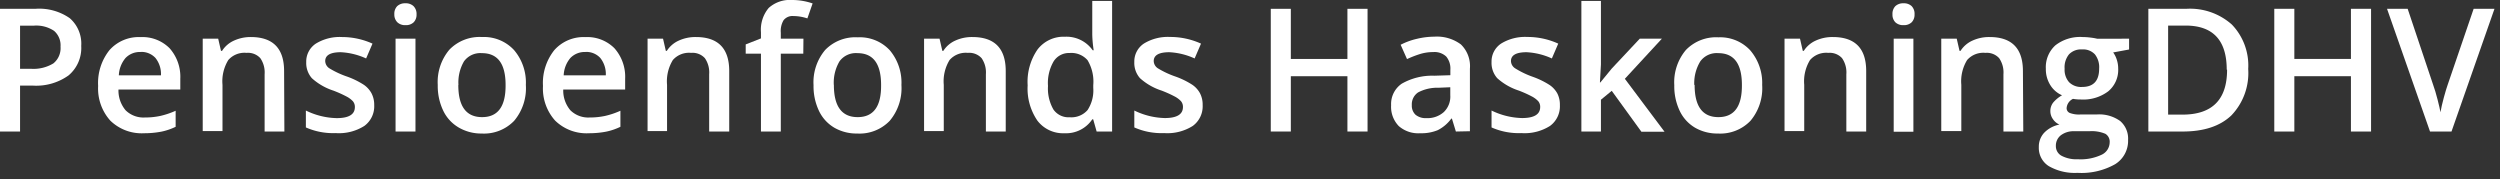 <svg xmlns="http://www.w3.org/2000/svg" viewBox="0 0 349 25"><rect x="0" y="0" width="349" height="25" fill="#333333" stroke="none"/><defs><style>.cls-1{fill:#fff;}</style></defs><title>logo_phdhv</title><g id="Layer_2" data-name="Layer 2"><g id="Layer_1-2" data-name="Layer 1"><path class="cls-1" d="M11.34,6.41a5,5,0,0,1-1.76,4.11,7.74,7.74,0,0,1-5,1.43H2.8v6.41H0V1.23H4.93A7.46,7.46,0,0,1,9.74,2.54,4.71,4.71,0,0,1,11.34,6.41ZM2.8,9.6H4.29a5.33,5.33,0,0,0,3.16-.75,2.73,2.73,0,0,0,1-2.34,2.66,2.66,0,0,0-.9-2.2,4.46,4.46,0,0,0-2.81-.73H2.8Z"/><path class="cls-1" d="M20.13,18.6a6.27,6.27,0,0,1-4.73-1.76A6.7,6.7,0,0,1,13.7,12a7.35,7.35,0,0,1,1.58-5,5.46,5.46,0,0,1,4.35-1.82,5.34,5.34,0,0,1,4.05,1.56A6,6,0,0,1,25.17,11V12.5H16.54a4.26,4.26,0,0,0,1,2.9,3.55,3.55,0,0,0,2.71,1,10,10,0,0,0,2.14-.22,11.21,11.21,0,0,0,2.13-.72v2.24a8.46,8.46,0,0,1-2,.68A12.5,12.5,0,0,1,20.13,18.6Zm-.5-11.34a2.77,2.77,0,0,0-2.1.83,4,4,0,0,0-.94,2.43h5.88a3.59,3.59,0,0,0-.77-2.43A2.65,2.65,0,0,0,19.63,7.25Z"/><path class="cls-1" d="M39.7,18.36H36.94v-8a3.49,3.49,0,0,0-.6-2.24,2.33,2.33,0,0,0-1.92-.74,3,3,0,0,0-2.55,1,5.69,5.69,0,0,0-.81,3.46v6.46H28.3V5.4h2.16l.39,1.7H31a3.83,3.83,0,0,1,1.66-1.43A5.58,5.58,0,0,1,35,5.17q4.66,0,4.66,4.75Z"/><path class="cls-1" d="M52.24,14.67a3.39,3.39,0,0,1-1.38,2.91,6.62,6.62,0,0,1-4,1,9.36,9.36,0,0,1-4.16-.79V15.43A10.21,10.21,0,0,0,47,16.49q2.54,0,2.54-1.54a1.22,1.22,0,0,0-.28-.82,3.33,3.33,0,0,0-.93-.68,15.93,15.93,0,0,0-1.79-.8,8.29,8.29,0,0,1-3-1.73,3.21,3.21,0,0,1-.79-2.25,3,3,0,0,1,1.34-2.58,6.37,6.37,0,0,1,3.65-.92A10.34,10.34,0,0,1,52,6.09l-.89,2.07a9.62,9.62,0,0,0-3.53-.87q-2.18,0-2.18,1.24a1.25,1.25,0,0,0,.57,1,12.5,12.5,0,0,0,2.48,1.16,11.33,11.33,0,0,1,2.33,1.14,3.4,3.4,0,0,1,1.08,1.19A3.44,3.44,0,0,1,52.24,14.67Z"/><path class="cls-1" d="M55.05,2a1.52,1.52,0,0,1,.4-1.14,1.58,1.58,0,0,1,1.15-.4,1.54,1.54,0,0,1,1.13.4A1.52,1.52,0,0,1,58.15,2a1.5,1.5,0,0,1-.4,1.11,1.53,1.53,0,0,1-1.13.4,1.56,1.56,0,0,1-1.15-.4A1.5,1.5,0,0,1,55.05,2ZM58,18.36H55.22V5.4H58Z"/><path class="cls-1" d="M73.41,11.86a7.07,7.07,0,0,1-1.63,5,5.84,5.84,0,0,1-4.54,1.78A6.21,6.21,0,0,1,64,17.78a5.42,5.42,0,0,1-2.14-2.36,8,8,0,0,1-.75-3.56,7,7,0,0,1,1.62-4.92,5.86,5.86,0,0,1,4.56-1.77A5.71,5.71,0,0,1,71.77,7,7,7,0,0,1,73.41,11.86Zm-9.43,0q0,4.49,3.32,4.49t3.28-4.49q0-4.44-3.3-4.44a2.82,2.82,0,0,0-2.51,1.15A5.84,5.84,0,0,0,64,11.86Z"/><path class="cls-1" d="M82.23,18.6a6.27,6.27,0,0,1-4.73-1.76A6.7,6.7,0,0,1,75.8,12a7.35,7.35,0,0,1,1.58-5,5.46,5.46,0,0,1,4.35-1.82,5.34,5.34,0,0,1,4.05,1.56A6,6,0,0,1,87.27,11V12.5H78.63a4.26,4.26,0,0,0,1,2.9,3.55,3.55,0,0,0,2.71,1,10,10,0,0,0,2.14-.22,11.21,11.21,0,0,0,2.13-.72v2.24a8.46,8.46,0,0,1-2,.68A12.5,12.5,0,0,1,82.23,18.6Zm-.5-11.34a2.77,2.77,0,0,0-2.1.83,4,4,0,0,0-.94,2.43h5.88a3.59,3.59,0,0,0-.77-2.43A2.65,2.65,0,0,0,81.73,7.25Z"/><path class="cls-1" d="M101.8,18.36H99v-8a3.49,3.49,0,0,0-.6-2.24,2.33,2.33,0,0,0-1.92-.74,3,3,0,0,0-2.55,1,5.69,5.69,0,0,0-.81,3.46v6.46H90.4V5.4h2.16l.39,1.7h.14a3.83,3.83,0,0,1,1.66-1.43,5.58,5.58,0,0,1,2.39-.5q4.66,0,4.66,4.75Z"/><path class="cls-1" d="M112.14,7.49H109V18.36h-2.77V7.49h-2.13V6.2l2.13-.84V4.51a4.72,4.72,0,0,1,1.08-3.4A4.41,4.41,0,0,1,110.58,0a8.79,8.79,0,0,1,2.86.48l-.73,2.09a6.35,6.35,0,0,0-1.95-.33,1.58,1.58,0,0,0-1.37.58A2.92,2.92,0,0,0,109,4.56V5.4h3.16Z"/><path class="cls-1" d="M125.84,11.86a7.07,7.07,0,0,1-1.63,5,5.84,5.84,0,0,1-4.54,1.78,6.21,6.21,0,0,1-3.21-.82,5.42,5.42,0,0,1-2.14-2.36,8,8,0,0,1-.75-3.56,7,7,0,0,1,1.62-4.92,5.86,5.86,0,0,1,4.56-1.77A5.71,5.71,0,0,1,124.2,7,7,7,0,0,1,125.84,11.86Zm-9.43,0q0,4.49,3.32,4.49T123,11.86q0-4.44-3.3-4.44a2.82,2.82,0,0,0-2.51,1.15A5.84,5.84,0,0,0,116.4,11.86Z"/><path class="cls-1" d="M140.4,18.36h-2.77v-8a3.49,3.49,0,0,0-.6-2.24,2.33,2.33,0,0,0-1.92-.74,3,3,0,0,0-2.55,1,5.69,5.69,0,0,0-.81,3.46v6.46H129V5.4h2.16l.39,1.7h.14a3.83,3.83,0,0,1,1.66-1.43,5.58,5.58,0,0,1,2.39-.5q4.66,0,4.66,4.75Z"/><path class="cls-1" d="M148.61,18.6a4.51,4.51,0,0,1-3.79-1.76,7.9,7.9,0,0,1-1.36-4.93,7.93,7.93,0,0,1,1.38-5,4.56,4.56,0,0,1,3.81-1.78,4.47,4.47,0,0,1,3.89,1.89h.14a16.51,16.51,0,0,1-.2-2.2V.13h2.77V18.36h-2.16l-.48-1.7h-.13A4.4,4.4,0,0,1,148.61,18.6Zm.74-2.23a3,3,0,0,0,2.47-1,5,5,0,0,0,.8-3.1v-.39a5.81,5.81,0,0,0-.8-3.48,3,3,0,0,0-2.5-1,2.53,2.53,0,0,0-2.24,1.18A6,6,0,0,0,146.3,12a5.88,5.88,0,0,0,.76,3.29A2.57,2.57,0,0,0,149.34,16.37Z"/><path class="cls-1" d="M167.89,14.67a3.39,3.39,0,0,1-1.38,2.91,6.62,6.62,0,0,1-4,1,9.36,9.36,0,0,1-4.16-.79V15.43a10.21,10.21,0,0,0,4.25,1.05q2.54,0,2.54-1.54a1.22,1.22,0,0,0-.28-.82,3.33,3.33,0,0,0-.93-.68,15.93,15.93,0,0,0-1.79-.8,8.29,8.29,0,0,1-3-1.73,3.21,3.21,0,0,1-.79-2.25,3,3,0,0,1,1.34-2.58,6.37,6.37,0,0,1,3.65-.92,10.34,10.34,0,0,1,4.32.93l-.89,2.07a9.62,9.62,0,0,0-3.53-.87q-2.18,0-2.18,1.24a1.25,1.25,0,0,0,.57,1,12.5,12.5,0,0,0,2.48,1.16,11.33,11.33,0,0,1,2.33,1.14,3.4,3.4,0,0,1,1.08,1.19A3.44,3.44,0,0,1,167.89,14.67Z"/><path class="cls-1" d="M190.91,18.36H188.1V10.64h-7.9v7.72h-2.8V1.23h2.8v7h7.9v-7h2.81Z"/><path class="cls-1" d="M203.24,18.36l-.55-1.8h-.09a5.31,5.31,0,0,1-1.89,1.61,6,6,0,0,1-2.44.43,4.13,4.13,0,0,1-3-1,3.86,3.86,0,0,1-1.07-2.92,3.43,3.43,0,0,1,1.49-3,8.58,8.58,0,0,1,4.54-1.11l2.24-.07V9.75a2.62,2.62,0,0,0-.58-1.86,2.37,2.37,0,0,0-1.8-.62,6.22,6.22,0,0,0-1.91.29,14.41,14.41,0,0,0-1.76.69l-.89-2a9.58,9.58,0,0,1,2.31-.84,10.62,10.62,0,0,1,2.37-.29,5.61,5.61,0,0,1,3.73,1.08,4.22,4.22,0,0,1,1.26,3.39v8.73Zm-4.1-1.87a3.41,3.41,0,0,0,2.41-.84,3,3,0,0,0,.91-2.35V12.18l-1.66.07a5.69,5.69,0,0,0-2.83.65,2,2,0,0,0-.88,1.78,1.73,1.73,0,0,0,.52,1.34A2.22,2.22,0,0,0,199.14,16.49Z"/><path class="cls-1" d="M217.76,14.67a3.39,3.39,0,0,1-1.38,2.91,6.62,6.62,0,0,1-4,1,9.36,9.36,0,0,1-4.16-.79V15.43a10.21,10.21,0,0,0,4.25,1.05q2.54,0,2.54-1.54a1.22,1.22,0,0,0-.28-.82,3.33,3.33,0,0,0-.93-.68,15.93,15.93,0,0,0-1.79-.8,8.29,8.29,0,0,1-3-1.73,3.21,3.21,0,0,1-.79-2.25,3,3,0,0,1,1.34-2.58,6.37,6.37,0,0,1,3.65-.92,10.34,10.34,0,0,1,4.32.93l-.89,2.07a9.62,9.62,0,0,0-3.53-.87q-2.18,0-2.18,1.24a1.25,1.25,0,0,0,.57,1A12.5,12.5,0,0,0,214,10.73a11.33,11.33,0,0,1,2.33,1.14,3.4,3.4,0,0,1,1.08,1.19A3.44,3.44,0,0,1,217.76,14.67Z"/><path class="cls-1" d="M223.4,11.52,225,9.57l3.91-4.17H232L226.83,11l5.54,7.39h-3.23L225,12.68l-1.51,1.24v4.44h-2.73V.13h2.73V9l-.14,2.5Z"/><path class="cls-1" d="M246,11.86a7.07,7.07,0,0,1-1.63,5,5.84,5.84,0,0,1-4.54,1.78,6.21,6.21,0,0,1-3.21-.82,5.42,5.42,0,0,1-2.14-2.36,8,8,0,0,1-.75-3.56,7,7,0,0,1,1.62-4.92,5.86,5.86,0,0,1,4.56-1.77A5.71,5.71,0,0,1,244.31,7,7,7,0,0,1,246,11.86Zm-9.43,0q0,4.49,3.32,4.49t3.28-4.49q0-4.44-3.3-4.44a2.82,2.82,0,0,0-2.51,1.15A5.84,5.84,0,0,0,236.52,11.86Z"/><path class="cls-1" d="M260.52,18.36h-2.77v-8a3.49,3.49,0,0,0-.6-2.24,2.33,2.33,0,0,0-1.92-.74,3,3,0,0,0-2.55,1,5.69,5.69,0,0,0-.81,3.46v6.46h-2.75V5.4h2.16l.39,1.7h.14a3.83,3.83,0,0,1,1.66-1.43,5.58,5.58,0,0,1,2.39-.5q4.66,0,4.66,4.75Z"/><path class="cls-1" d="M264.19,2a1.52,1.52,0,0,1,.4-1.14,1.58,1.58,0,0,1,1.15-.4,1.54,1.54,0,0,1,1.13.4,1.52,1.52,0,0,1,.4,1.14,1.5,1.5,0,0,1-.4,1.11,1.53,1.53,0,0,1-1.13.4,1.56,1.56,0,0,1-1.15-.4A1.5,1.5,0,0,1,264.19,2Zm2.92,16.39h-2.75V5.4h2.75Z"/><path class="cls-1" d="M282.45,18.36h-2.77v-8a3.49,3.49,0,0,0-.6-2.24,2.33,2.33,0,0,0-1.92-.74,3,3,0,0,0-2.55,1,5.69,5.69,0,0,0-.81,3.46v6.46H271V5.4h2.16l.39,1.7h.14a3.83,3.83,0,0,1,1.66-1.43,5.58,5.58,0,0,1,2.39-.5q4.66,0,4.66,4.75Z"/><path class="cls-1" d="M297.22,5.4V6.91L295,7.32a3.57,3.57,0,0,1,.5,1,4,4,0,0,1,.2,1.27,3.88,3.88,0,0,1-1.38,3.15,5.79,5.79,0,0,1-3.81,1.15,6.18,6.18,0,0,1-1.12-.09,1.55,1.55,0,0,0-.89,1.29.72.72,0,0,0,.42.67,3.6,3.6,0,0,0,1.53.22h2.26a5,5,0,0,1,3.26.91,3.22,3.22,0,0,1,1.11,2.64,3.83,3.83,0,0,1-1.82,3.4,9.56,9.56,0,0,1-5.25,1.2,7.25,7.25,0,0,1-4-.94,3,3,0,0,1-1.39-2.67,2.84,2.84,0,0,1,.76-2,4.05,4.05,0,0,1,2.12-1.13,2.07,2.07,0,0,1-.91-.76,1.91,1.91,0,0,1-.36-1.1,1.89,1.89,0,0,1,.41-1.23,4.73,4.73,0,0,1,1.22-1,3.61,3.61,0,0,1-1.63-1.41,4.15,4.15,0,0,1-.63-2.29,4.11,4.11,0,0,1,1.33-3.27,5.59,5.59,0,0,1,3.79-1.16,9.23,9.23,0,0,1,1.15.08,7.27,7.27,0,0,1,.91.16ZM287,20.38a1.51,1.51,0,0,0,.8,1.37,4.41,4.41,0,0,0,2.26.48,6.82,6.82,0,0,0,3.35-.64,1.93,1.93,0,0,0,1.1-1.71,1.28,1.28,0,0,0-.6-1.2,4.85,4.85,0,0,0-2.24-.36h-2.09a2.93,2.93,0,0,0-1.88.56A1.83,1.83,0,0,0,287,20.38ZM288.22,9.6a2.61,2.61,0,0,0,.63,1.88,2.37,2.37,0,0,0,1.8.66q2.39,0,2.39-2.55a2.9,2.9,0,0,0-.59-2,2.25,2.25,0,0,0-1.8-.69,2.32,2.32,0,0,0-1.81.68A2.86,2.86,0,0,0,288.22,9.6Z"/><path class="cls-1" d="M313.85,9.63a8.54,8.54,0,0,1-2.36,6.49q-2.36,2.24-6.79,2.24h-4.79V1.23h5.3a8.76,8.76,0,0,1,6.36,2.2A8.23,8.23,0,0,1,313.85,9.63Zm-3,.09q0-6.15-5.75-6.15h-2.43V16h2Q310.9,16,310.9,9.73Z"/><path class="cls-1" d="M331,18.36h-2.81V10.64h-7.9v7.72h-2.8V1.23h2.8v7h7.9v-7H331Z"/><path class="cls-1" d="M345.32,1.23h2.91l-6,17.13h-3l-6-17.13h2.88l3.57,10.65q.28.76.6,2t.41,1.79q.15-.89.47-2.06t.52-1.73Z"/></g></g></svg>
